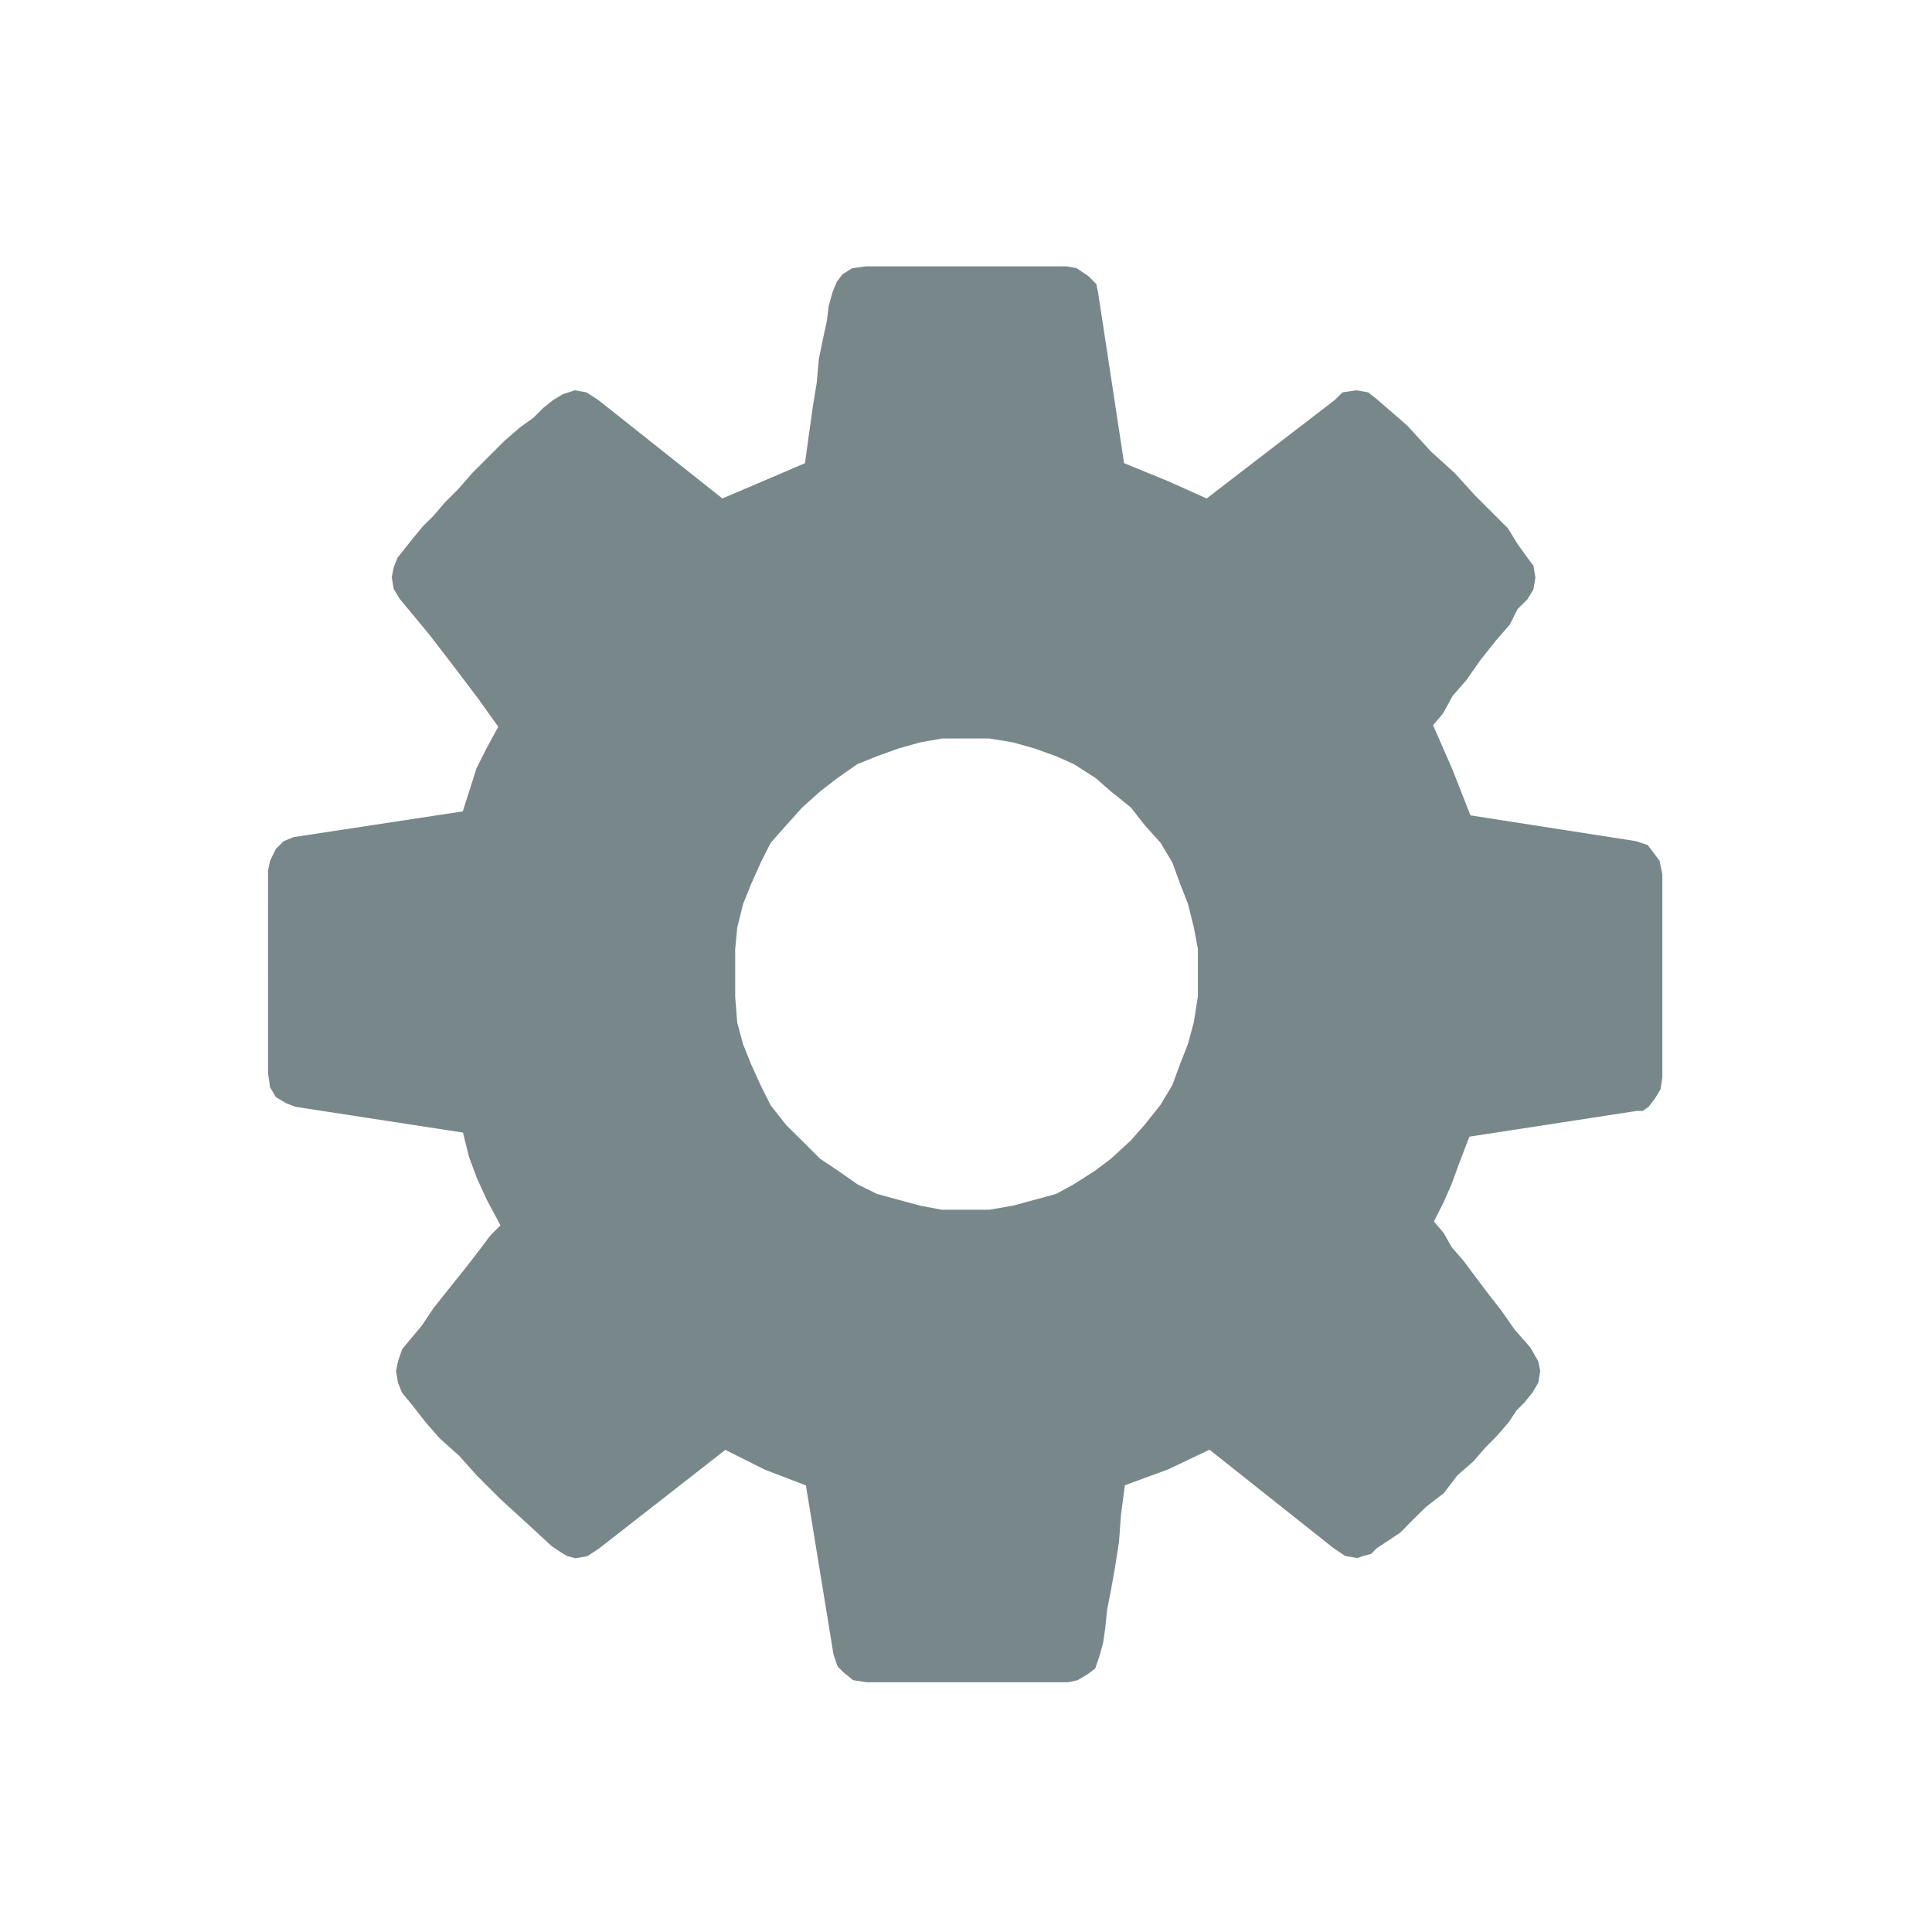 <svg xmlns="http://www.w3.org/2000/svg" width="30" height="30" viewBox="0 0 30 30">
  <g id="Preferences" transform="translate(2731 -2267)">
    <rect id="BaseIcon" width="30" height="30" transform="translate(-2731 2267)" fill="none"/>
    <path id="Preferences-2" data-name="Preferences" d="M277.591,33.727l.214-.243.246-.309.183-.306.123-.334.12-.306.091-.337.063-.4v-.734l-.063-.337-.091-.365-.12-.306-.123-.337-.183-.306-.246-.274-.214-.274-.306-.246-.246-.214-.334-.214-.277-.123-.334-.12-.337-.095-.366-.06h-.734l-.337.06-.337.095-.334.12-.306.123-.306.214-.277.214-.274.246-.246.274-.243.274-.154.306-.151.337-.123.306-.091.365-.032.337V31.5l.032.4.091.337.123.306.151.334.154.306.243.309.246.243.274.274.277.186.306.214.306.151.334.091.337.091.337.063h.734l.366-.063.337-.091.334-.091.277-.151.334-.214.246-.186Zm8.252-4.128V32.75l-.028.183-.091.151-.095.123-.091.063h-.091l-2.6.4-.154.4-.123.337-.12.274-.154.306.154.183.12.214.186.214.183.246.183.243.214.274.214.306.243.277.123.214.031.151-.031.183-.091.154-.123.151-.123.123-.12.183-.186.214-.183.186-.183.211-.246.214-.211.277-.277.214-.214.211-.183.186-.183.123-.183.12-.091.091-.123.032-.091.032-.186-.032-.183-.123-1.925-1.528-.643.306-.671.246-.06.457-.032.429-.063.4-.06.337-.06.306-.032.306-.031.214-.06.214-.063.183-.12.091-.154.091-.151.031h-3.119l-.214-.031-.151-.123-.091-.091-.063-.183-.429-2.628-.64-.246-.611-.306-1.957,1.528-.186.123-.183.032-.123-.032-.06-.032-.183-.12-.4-.369-.4-.365-.369-.369-.274-.306-.306-.274-.214-.246-.214-.274-.151-.183-.063-.154-.031-.183.031-.151.063-.186.151-.183.154-.183.183-.274.243-.306.246-.306.214-.277.183-.243.154-.154-.214-.4-.154-.337-.123-.334-.091-.369-2.6-.4-.154-.06-.151-.091-.091-.154-.031-.214V29.539l.031-.151.091-.186.12-.12.154-.063,2.628-.4.214-.671.154-.306.183-.337-.306-.429-.369-.488-.4-.52-.457-.551-.091-.151-.031-.183.031-.154.06-.151.123-.154.123-.154.151-.183.154-.151.183-.214.214-.214.214-.246.243-.243.246-.246.246-.214.211-.151.154-.154.154-.123.151-.091.091-.028.091-.032.183.032.186.12,1.925,1.528.643-.274.64-.274.063-.46.06-.425.06-.369.032-.365.063-.306.06-.277.031-.243.06-.214.063-.154.091-.12.151-.095.214-.028h3.119l.151.028.183.123.063.063.06.06.031.154.4,2.628.671.274.611.274,1.988-1.528.06-.06.063-.06.214-.032.183.032.151.12.46.4.365.4.369.334.305.337.274.274.246.246.151.246.154.214.091.12.031.186-.031.183-.091.151-.154.154-.123.243-.214.246-.243.306-.214.306-.214.246-.151.274-.154.183.306.7.274.7,2.568.4.183.06.095.123.091.123Z" transform="translate(-2991.03 2250.98)" fill="#77878a" fill-rule="evenodd"/>
  </g>
</svg>
